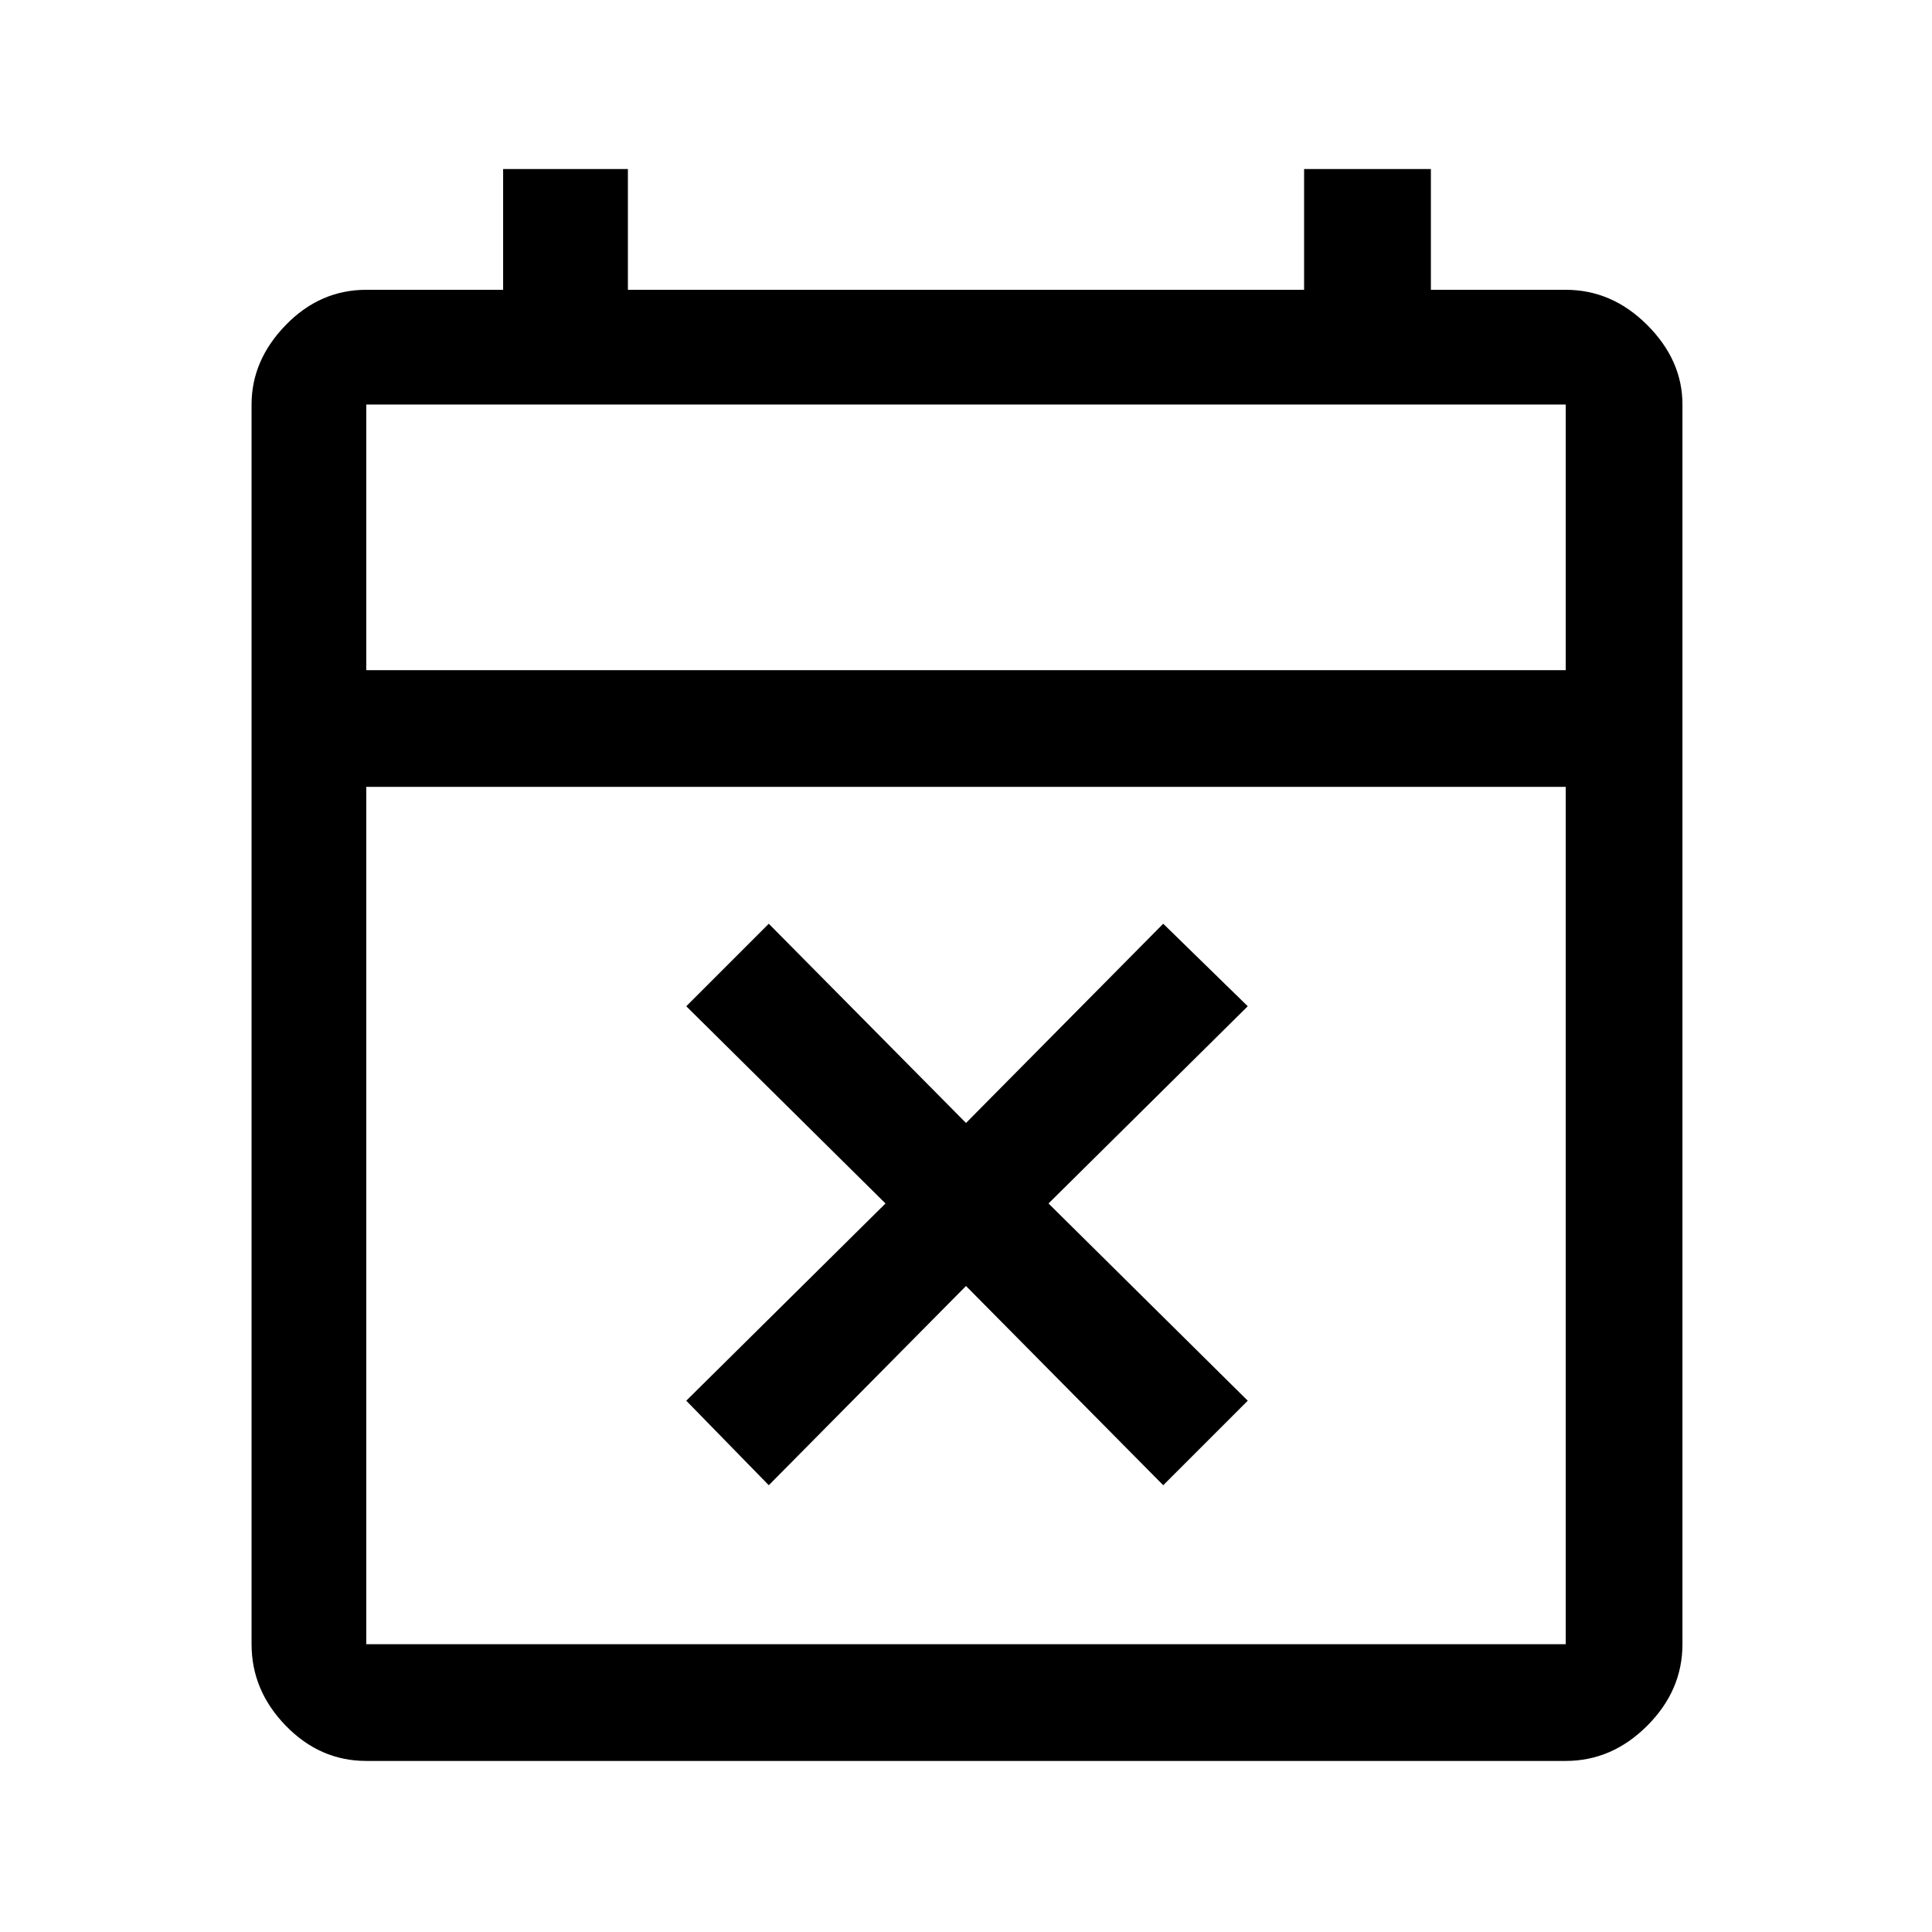 <svg xmlns="http://www.w3.org/2000/svg" height="48" width="48"><path d="m19.1 36.9-2.05-2.1L22 29.9 17.05 25l2.05-2.05L24 27.9l4.9-4.95L31 25l-4.95 4.9L31 34.8l-2.1 2.1-4.9-4.95Zm-10 6.85q-1.15 0-2-.875-.85-.875-.85-2.025v-30.8q0-1.1.85-1.975t2-.875h3.4v-3h3.1v3h16.8v-3h3.15v3h3.35q1.15 0 2.025.875t.875 1.975v30.8q0 1.15-.875 2.025t-2.025.875Zm0-2.9h29.8v-21.3H9.1v21.3Zm0-24.2h29.8v-6.6H9.1Zm0 0v-6.6 6.6Z"/></svg>